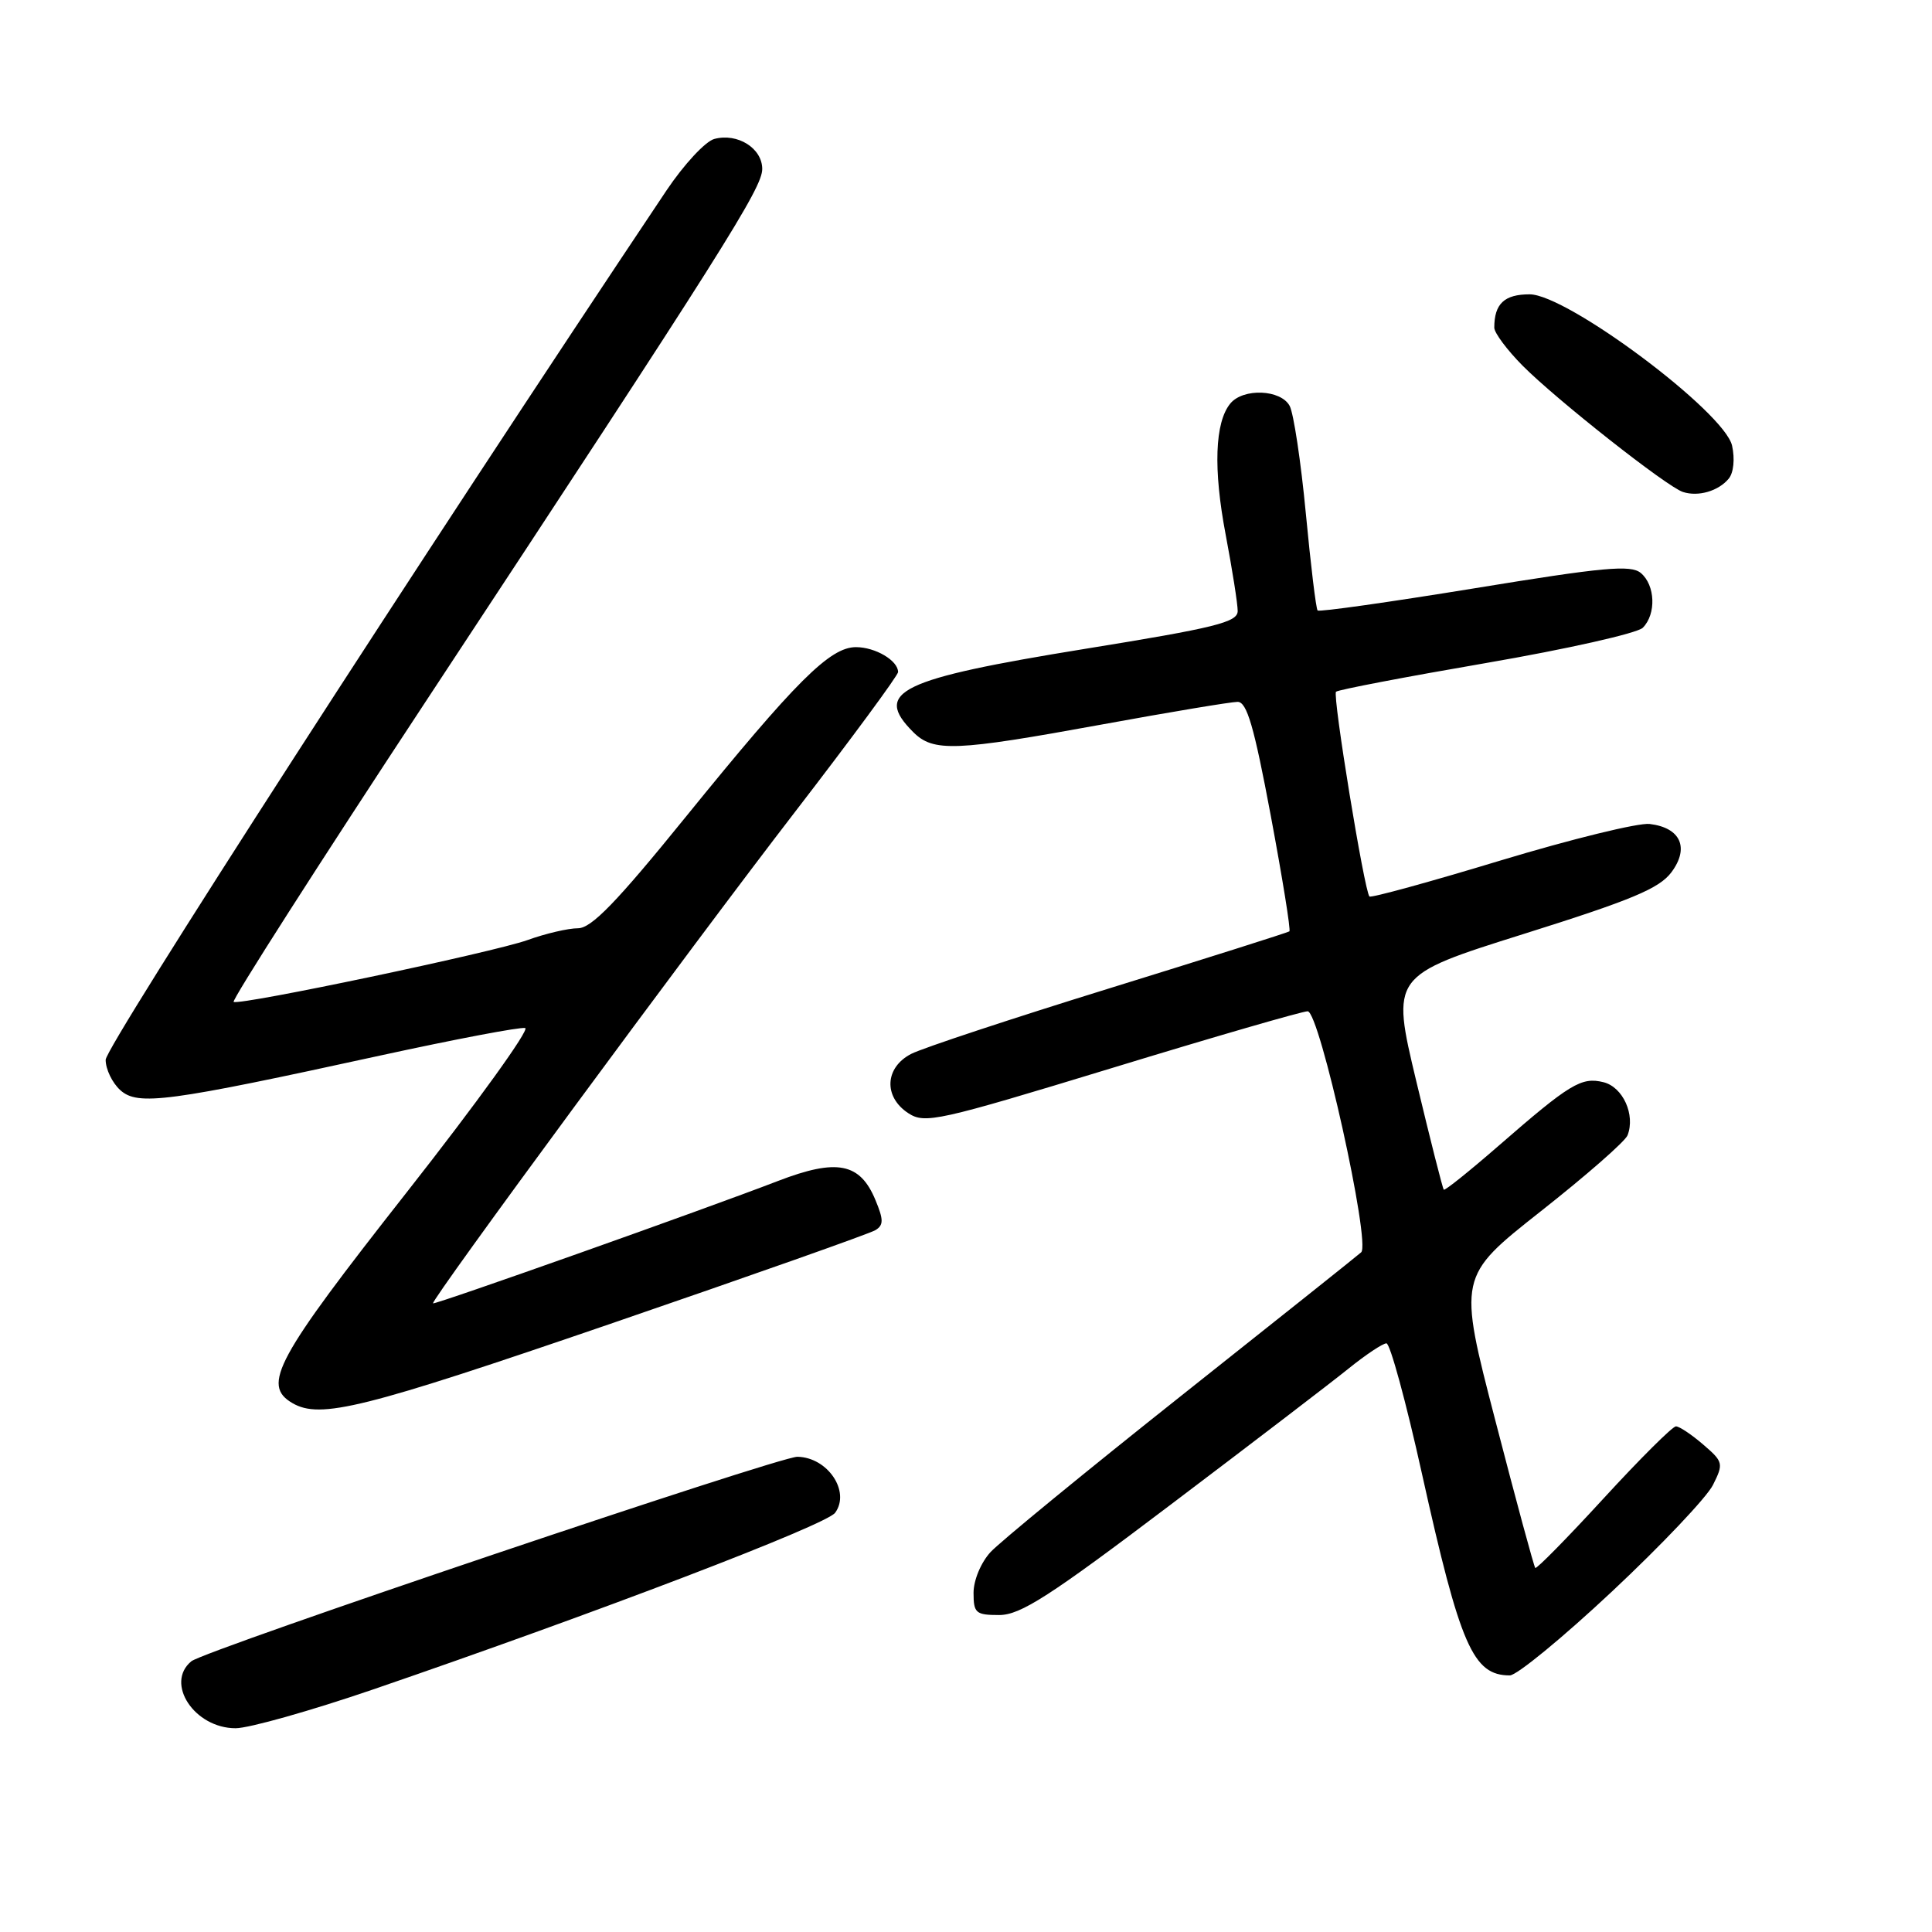 <?xml version="1.0" encoding="UTF-8" standalone="no"?>
<!DOCTYPE svg PUBLIC "-//W3C//DTD SVG 1.1//EN" "http://www.w3.org/Graphics/SVG/1.1/DTD/svg11.dtd" >
<svg xmlns="http://www.w3.org/2000/svg" xmlns:xlink="http://www.w3.org/1999/xlink" version="1.1" viewBox="0 0 256 256">
 <g >
 <path fill="currentColor"
d=" M 49.47 223.85 C 79.03 213.71 109.48 202.07 110.66 200.45 C 112.72 197.63 109.67 193.10 105.66 193.03 C 103.24 192.99 27.09 218.68 25.35 220.13 C 21.83 223.04 25.77 229.00 31.22 229.00 C 32.99 229.00 41.20 226.68 49.47 223.85 Z  M 213.62 210.86 C 220.15 204.74 226.17 198.39 226.98 196.76 C 228.40 193.92 228.34 193.69 225.67 191.40 C 224.14 190.08 222.52 189.00 222.07 189.00 C 221.62 189.00 217.31 193.29 212.49 198.54 C 207.68 203.78 203.60 207.93 203.43 207.76 C 203.26 207.59 200.89 198.84 198.16 188.30 C 193.19 169.16 193.19 169.16 204.15 160.51 C 210.18 155.76 215.36 151.23 215.66 150.43 C 216.71 147.71 215.05 144.05 212.48 143.40 C 209.54 142.67 208.04 143.58 198.54 151.85 C 194.71 155.18 191.46 157.79 191.31 157.64 C 191.16 157.50 189.53 151.05 187.68 143.33 C 184.32 129.28 184.32 129.28 201.91 123.75 C 216.23 119.25 219.86 117.73 221.47 115.58 C 223.89 112.34 222.69 109.67 218.59 109.18 C 217.11 109.00 208.23 111.18 198.86 114.01 C 189.50 116.85 181.67 119.00 181.46 118.79 C 180.79 118.12 176.54 92.13 177.03 91.66 C 177.29 91.40 186.24 89.69 196.93 87.85 C 207.61 86.01 216.95 83.91 217.68 83.18 C 219.48 81.37 219.34 77.53 217.41 75.92 C 216.08 74.82 212.49 75.15 195.39 77.95 C 184.15 79.78 174.79 81.11 174.59 80.89 C 174.38 80.68 173.68 74.89 173.03 68.04 C 172.38 61.18 171.41 54.77 170.89 53.79 C 169.72 51.60 164.74 51.40 163.03 53.46 C 160.97 55.95 160.75 62.14 162.41 70.86 C 163.28 75.46 164.00 80.00 164.00 80.96 C 164.00 82.45 161.07 83.18 143.75 85.98 C 119.16 89.97 115.66 91.66 121.00 97.00 C 123.67 99.67 126.52 99.56 146.00 96.00 C 155.03 94.35 163.13 93.00 163.99 93.00 C 165.22 93.00 166.17 96.26 168.38 108.06 C 169.93 116.35 171.05 123.26 170.85 123.41 C 170.66 123.56 159.93 126.96 147.00 130.96 C 134.07 134.96 122.26 138.87 120.75 139.64 C 117.24 141.44 117.04 145.33 120.35 147.50 C 122.56 148.94 124.22 148.57 147.34 141.52 C 160.89 137.38 172.56 134.00 173.27 134.00 C 174.84 134.00 181.67 164.78 180.36 165.94 C 179.89 166.37 169.15 174.92 156.50 184.96 C 143.85 195.00 132.49 204.32 131.25 205.66 C 129.98 207.04 129.00 209.39 129.00 211.06 C 129.00 213.74 129.30 214.00 132.39 214.00 C 135.22 214.00 139.05 211.54 155.14 199.36 C 165.79 191.31 176.38 183.21 178.67 181.36 C 180.96 179.51 183.23 178.00 183.71 178.00 C 184.19 178.00 186.31 185.76 188.41 195.25 C 193.49 218.12 195.18 222.00 200.06 222.00 C 200.98 222.00 207.08 216.99 213.62 210.86 Z  M 80.89 175.41 C 99.48 169.03 115.28 163.45 116.00 163.00 C 117.09 162.33 117.09 161.63 116.00 159.01 C 113.96 154.08 110.90 153.48 103.10 156.48 C 93.14 160.32 57.59 172.92 57.38 172.70 C 57.04 172.33 91.48 125.57 105.33 107.60 C 112.85 97.84 119.00 89.49 119.00 89.05 C 119.00 87.53 115.99 85.75 113.42 85.75 C 109.97 85.75 105.46 90.25 90.86 108.25 C 81.67 119.59 78.36 123.00 76.58 123.00 C 75.30 123.00 72.28 123.70 69.88 124.57 C 65.30 126.20 32.00 133.21 30.96 132.76 C 30.63 132.62 42.22 114.50 56.71 92.50 C 95.86 33.06 101.00 24.93 101.00 22.39 C 101.00 19.64 97.73 17.59 94.66 18.41 C 93.47 18.72 90.62 21.80 88.31 25.24 C 55.88 73.73 14.00 138.65 14.00 140.43 C 14.00 141.67 14.87 143.48 15.94 144.45 C 18.27 146.55 22.16 146.03 50.45 139.85 C 60.33 137.70 68.94 136.06 69.59 136.22 C 70.24 136.37 63.18 146.17 53.89 157.99 C 36.52 180.09 34.65 183.53 38.75 185.92 C 42.44 188.07 48.12 186.65 80.89 175.41 Z  M 229.06 63.43 C 229.71 62.65 229.90 60.82 229.51 59.06 C 228.54 54.61 207.66 39.00 202.68 39.00 C 199.33 39.00 198.00 40.25 198.00 43.42 C 198.00 44.10 199.69 46.37 201.75 48.45 C 206.24 52.97 220.88 64.51 223.00 65.19 C 225.03 65.85 227.70 65.07 229.06 63.43 Z "/>
</g>
</svg>